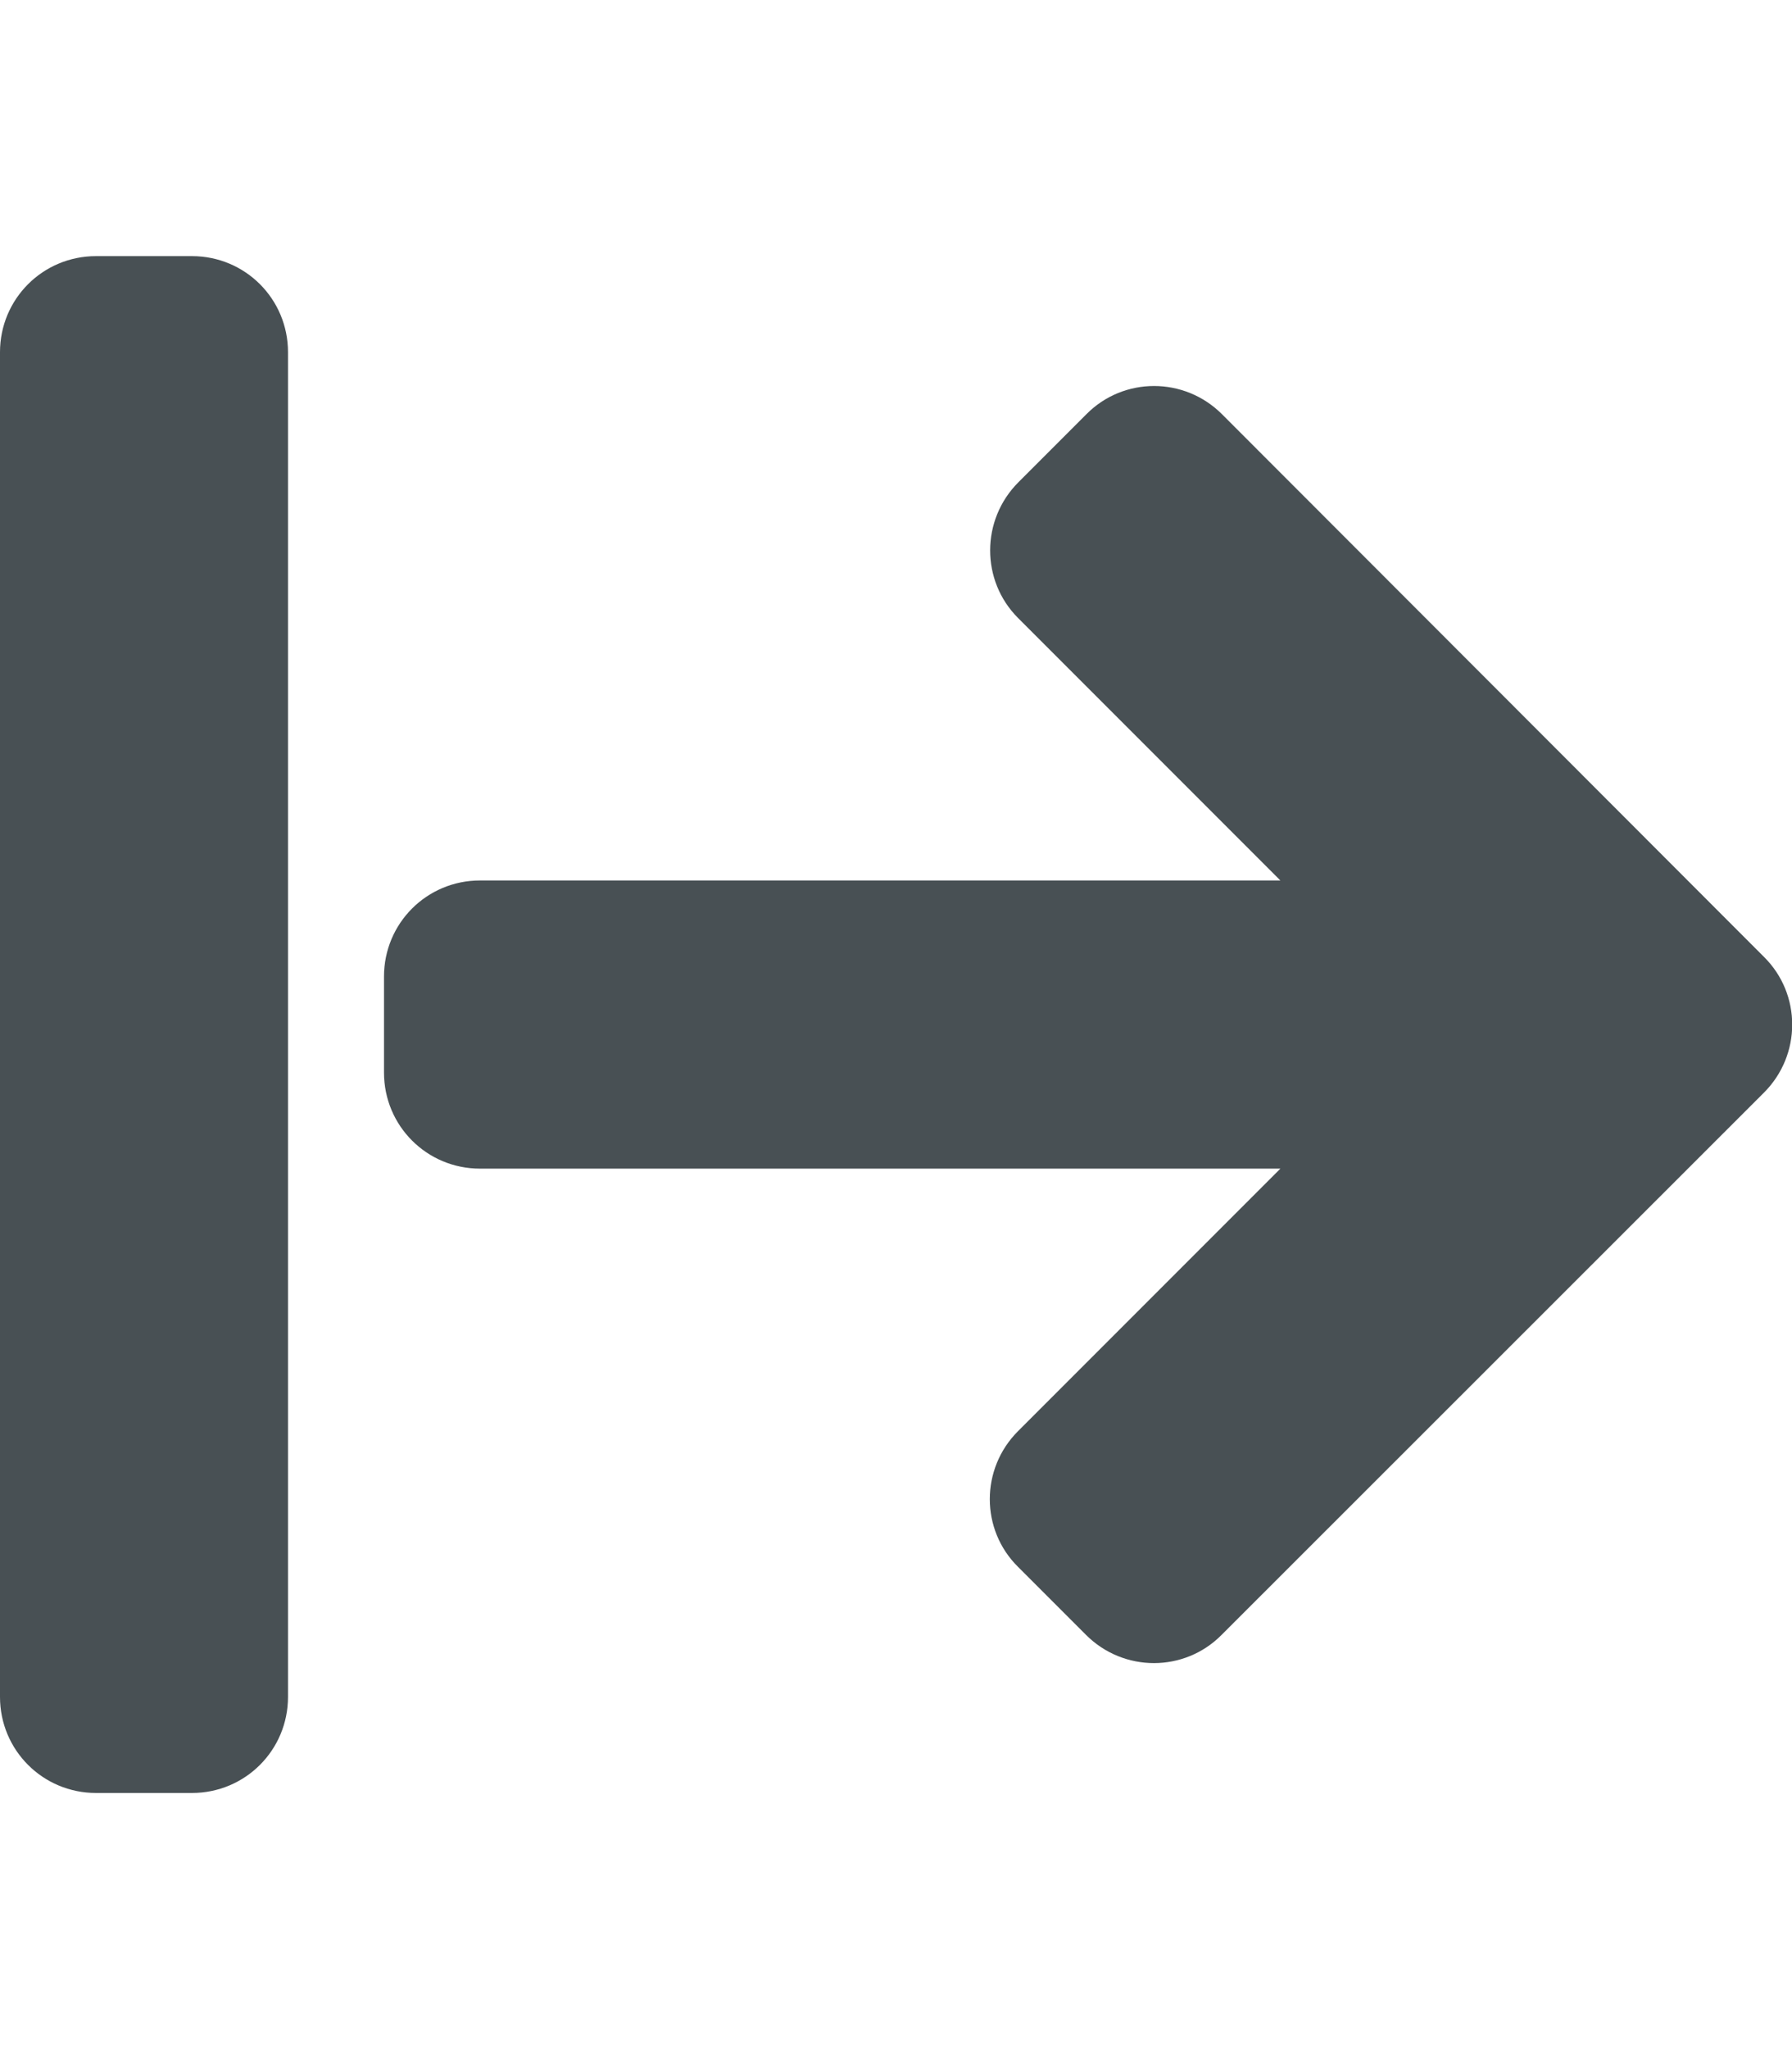 <svg aria-hidden="true" focusable="false" data-prefix="fas" data-icon="arrow-from-left" role="img" xmlns="http://www.w3.org/2000/svg" viewBox="0 0 448 512" fill="#485054">
<path d="M0 424V88c0-13.3 10.7-24 24-24h24c13.3 0 24 10.7 24 24v336c0 13.3-10.7 24-24 24H24c-13.3 0-24-10.7-24-24zm254.5-269.6l65.6 65.6H120c-13.3 0-24 10.7-24 24v24c0 13.3 10.7 24 24 24h200.1l-65.6 65.6c-9.4 9.4-9.4 24.6 0 33.9l17 17c9.4 9.4 24.6 9.4 33.9 0L441 273c9.4-9.4 9.4-24.6 0-33.9L305.5 103.5c-9.4-9.4-24.6-9.4-33.9 0l-17 17c-9.4 9.4-9.4 24.6-.1 33.9z" class=""></path></svg>